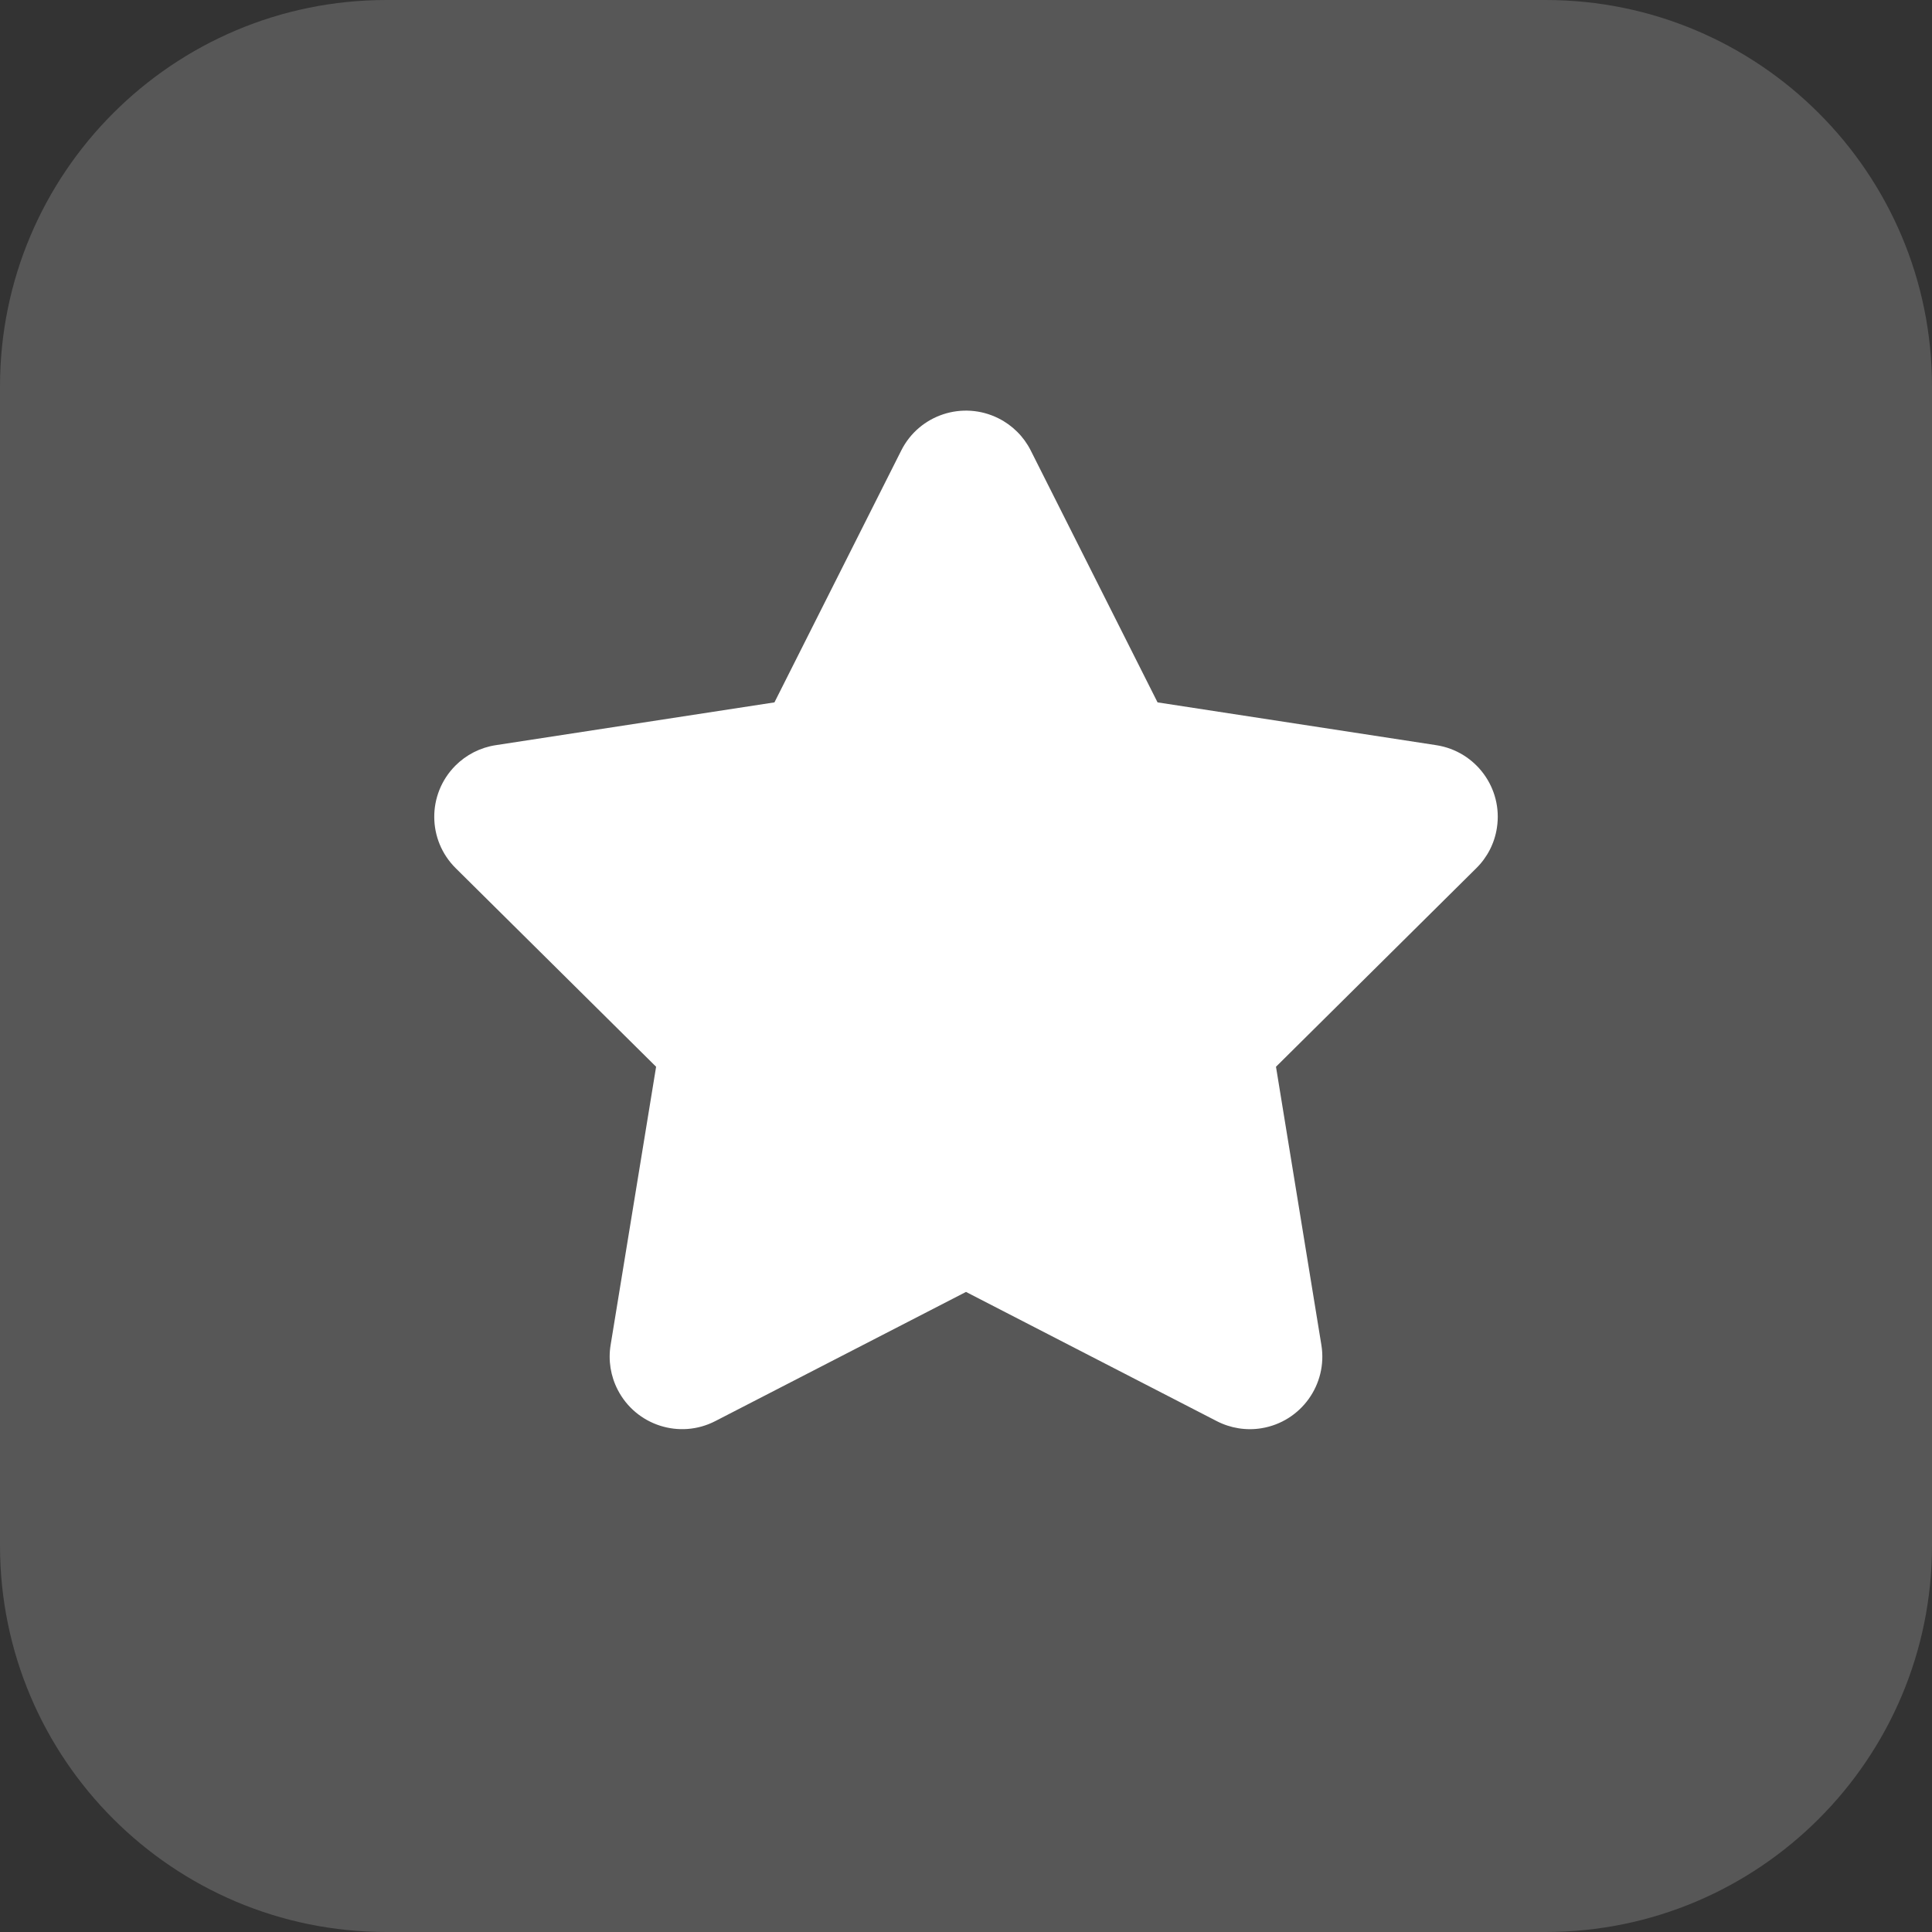 <svg width="20" height="20" xmlns="http://www.w3.org/2000/svg" fill="#ffffff" viewBox="0 0 20 20"><rect x="0" y="0" width="20" height="20" fill="#333333" stroke="none"/><path fill="rgba(200,201,202,0.48)" opacity="0.5" d="M0 4C0 1.791 1.791 0 4 0H10V20H4C1.791 20 0 18.209 0 16V4Z"></path><path fill="rgba(200,201,202,0.48)" opacity="0.5" d="M20 4C20 1.791 18.209 0 16 0H10V20H16C18.209 20 20 18.209 20 16V4Z"></path><path fill="rgba(255,255,255,1)" fill-rule="evenodd" clip-rule="evenodd" d="M10 13.374L12.595 14.711C12.738 14.785 12.901 14.811 13.059 14.785C13.468 14.718 13.745 14.332 13.679 13.924L13.209 11.043L15.282 8.988C15.397 8.875 15.472 8.728 15.496 8.569C15.559 8.16 15.278 7.777 14.868 7.714L11.983 7.271L10.67 4.663C10.598 4.52 10.481 4.403 10.337 4.331C9.967 4.145 9.516 4.293 9.33 4.663L8.017 7.271L5.132 7.714C4.973 7.738 4.826 7.813 4.713 7.927C4.421 8.222 4.423 8.696 4.718 8.988L6.792 11.043L6.321 13.924C6.295 14.082 6.321 14.245 6.395 14.388C6.585 14.756 7.037 14.901 7.405 14.711L10 13.374Z"></path></svg>